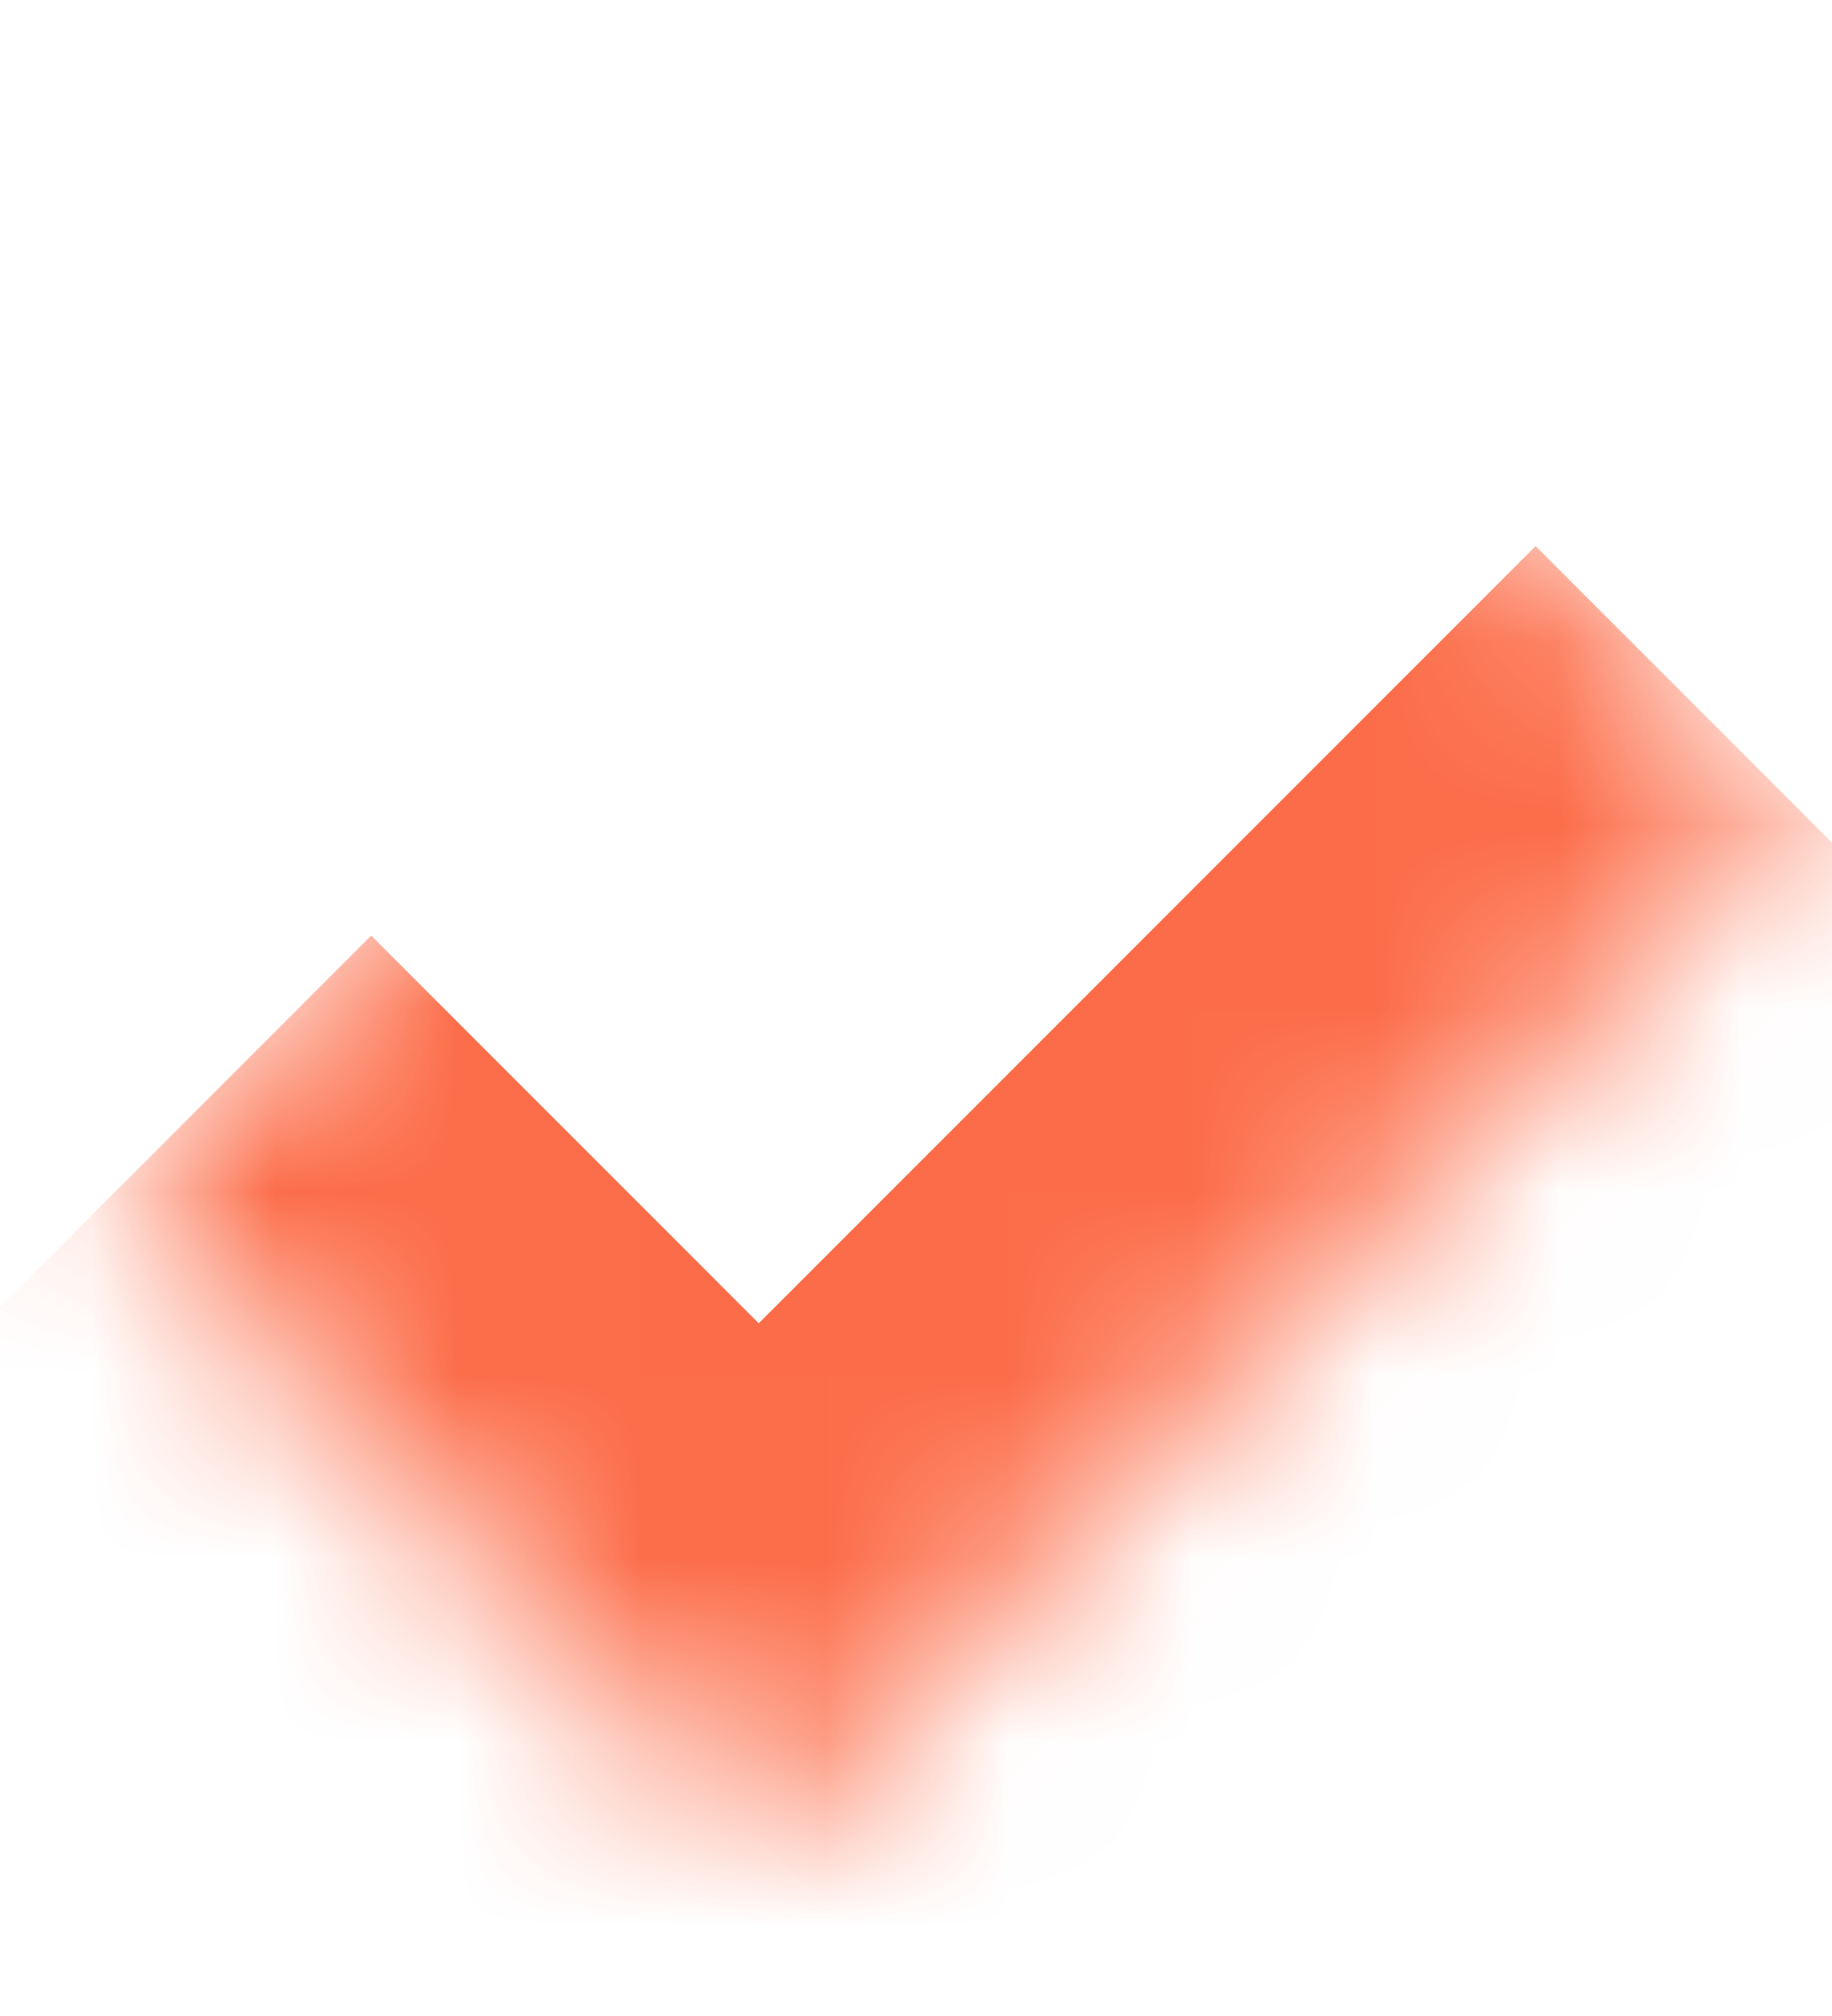 <svg width="10" height="11" viewBox="0 0 10 11" fill="none" xmlns="http://www.w3.org/2000/svg">
<mask id="path-1-inside-1_1229_5574" fill="white">
<path d="M0.611 6.52L6.266 0.865L9.796 4.395L4.141 10.05L0.611 6.52Z"/>
</mask>
<path d="M4.141 10.05L2.727 11.464L4.141 12.878L5.556 11.464L4.141 10.05ZM8.382 2.98L2.727 8.635L5.556 11.464L11.211 5.809L8.382 2.98ZM5.556 8.635L2.026 5.105L-0.803 7.934L2.727 11.464L5.556 8.635Z" fill="#FC6C48" mask="url(#path-1-inside-1_1229_5574)"/>
</svg>
